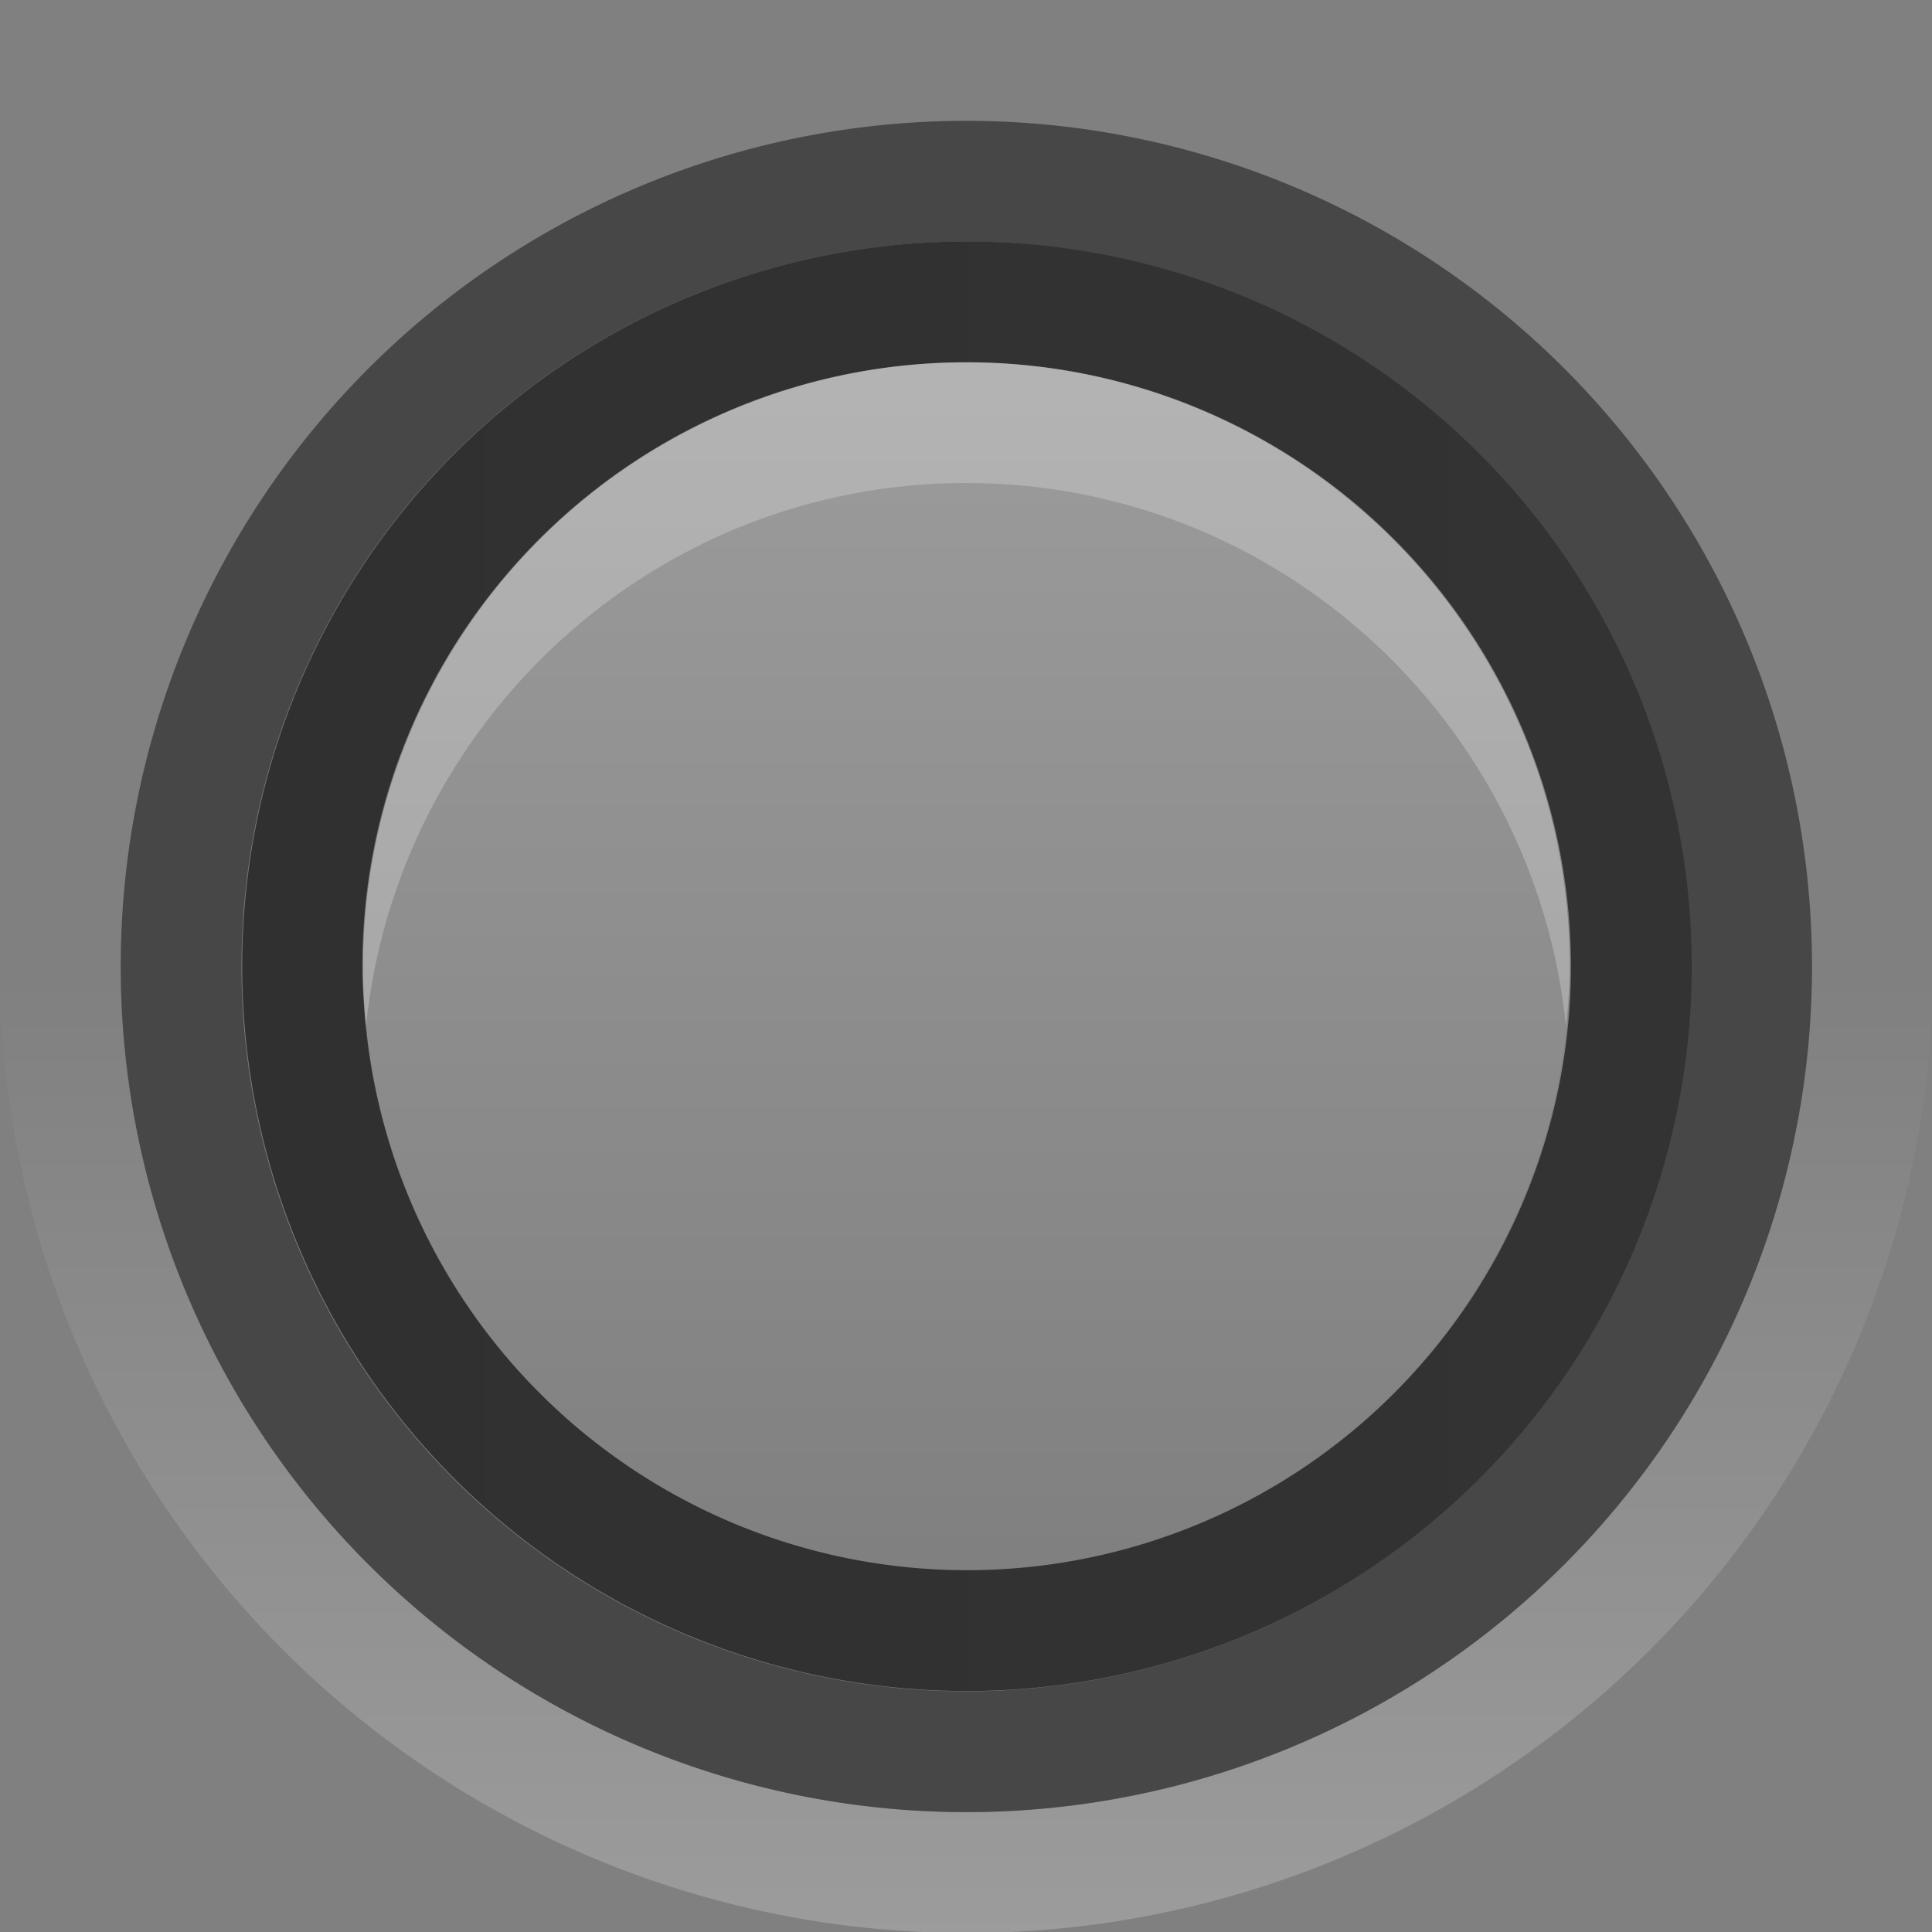 <?xml version="1.0" encoding="UTF-8" standalone="no"?>
<!-- Created with Inkscape (http://www.inkscape.org/) -->

<svg
   xmlns:dc="http://purl.org/dc/elements/1.1/"
   xmlns:cc="http://creativecommons.org/ns#"
   xmlns:rdf="http://www.w3.org/1999/02/22-rdf-syntax-ns#"
   xmlns:svg="http://www.w3.org/2000/svg"
   xmlns="http://www.w3.org/2000/svg"
   xmlns:xlink="http://www.w3.org/1999/xlink"
   xmlns:sodipodi="http://sodipodi.sourceforge.net/DTD/sodipodi-0.dtd"
   xmlns:inkscape="http://www.inkscape.org/namespaces/inkscape"
   width="16"
   height="16"
   id="svg4306"
   version="1.1"
   inkscape:version="0.48.5 r10040"
   sodipodi:docname="close.svg"
   style="enable-background:new">
  <rect width="100%" height="100%" fill="#808080" stroke="none"/>
  <defs
     id="defs4308">
    <linearGradient
       id="linearGradient3896">
      <stop
         style="stop-color:#ffffff;stop-opacity:1;"
         offset="0"
         id="stop3898" />
      <stop
         style="stop-color:#ffffff;stop-opacity:0;"
         offset="1"
         id="stop3900" />
    </linearGradient>
    <linearGradient
       id="linearGradient3865">
      <stop
         style="stop-color:#303030;stop-opacity:1;"
         offset="0"
         id="stop3867" />
      <stop
         style="stop-color:#333333;stop-opacity:1;"
         offset="1"
         id="stop3869" />
    </linearGradient>
    <linearGradient
       id="linearGradient3855">
      <stop
         style="stop-color:#474747;stop-opacity:1;"
         offset="0"
         id="stop3857" />
      <stop
         style="stop-color:#474747;stop-opacity:1;"
         offset="1"
         id="stop3859" />
    </linearGradient>
    <linearGradient
       id="linearGradient3847">
      <stop
         style="stop-color:#5e5e5e;stop-opacity:1;"
         offset="0"
         id="stop3849" />
      <stop
         style="stop-color:#3b3b3b;stop-opacity:1;"
         offset="1"
         id="stop3851" />
    </linearGradient>
    <linearGradient
       id="linearGradient3837">
      <stop
         style="stop-color:#ffffff;stop-opacity:0"
         offset="0"
         id="stop3839" />
      <stop
         style="stop-color:#ffffff;stop-opacity:1;"
         offset="1"
         id="stop3841" />
    </linearGradient>
    <linearGradient
       id="linearGradient3827">
      <stop
         style="stop-color:#2e2e2e;stop-opacity:1;"
         offset="0"
         id="stop3829" />
      <stop
         style="stop-color:#303030;stop-opacity:1;"
         offset="1"
         id="stop3831" />
    </linearGradient>
    <linearGradient
       id="linearGradient3819">
      <stop
         style="stop-color:#696969;stop-opacity:1;"
         offset="0"
         id="stop3821" />
      <stop
         style="stop-color:#474747;stop-opacity:1;"
         offset="1"
         id="stop3823" />
    </linearGradient>
    <linearGradient
       id="linearGradient3784">
      <stop
         style="stop-color:#000000;stop-opacity:0.576;"
         offset="0"
         id="stop3786" />
      <stop
         style="stop-color:#000000;stop-opacity:0;"
         offset="1"
         id="stop3788" />
    </linearGradient>
    <linearGradient
       id="linearGradient3770">
      <stop
         style="stop-color:#5e5e5e;stop-opacity:1;"
         offset="0"
         id="stop3772" />
      <stop
         style="stop-color:#3b3b3b;stop-opacity:1;"
         offset="1"
         id="stop3774" />
    </linearGradient>
    <linearGradient
       id="linearGradient4892">
      <stop
         style="stop-color:#2f3a42;stop-opacity:1;"
         offset="0"
         id="stop4894" />
      <stop
         style="stop-color:#1d242a;stop-opacity:1;"
         offset="1"
         id="stop4896" />
    </linearGradient>
    <linearGradient
       id="linearGradient4882">
      <stop
         style="stop-color:#ffffff;stop-opacity:1;"
         offset="0"
         id="stop4884" />
      <stop
         style="stop-color:#ffffff;stop-opacity:0;"
         offset="1"
         id="stop4886" />
    </linearGradient>
    <linearGradient
       inkscape:collect="always"
       xlink:href="#linearGradient4882"
       id="linearGradient4888"
       x1="8"
       y1="16"
       x2="8"
       y2="8"
       gradientUnits="userSpaceOnUse" />
    <radialGradient
       inkscape:collect="always"
       xlink:href="#linearGradient4892"
       id="radialGradient4900"
       cx="8"
       cy="8"
       fx="8"
       fy="8"
       r="6"
       gradientUnits="userSpaceOnUse" />
    <linearGradient
       inkscape:collect="always"
       xlink:href="#linearGradient3784"
       id="linearGradient3790"
       x1="9"
       y1="4"
       x2="9"
       y2="14"
       gradientUnits="userSpaceOnUse" />
    <linearGradient
       inkscape:collect="always"
       xlink:href="#linearGradient3784-1"
       id="linearGradient3790-5"
       x1="9"
       y1="4"
       x2="9"
       y2="14"
       gradientUnits="userSpaceOnUse" />
    <linearGradient
       inkscape:collect="always"
       id="linearGradient3784-1">
      <stop
         style="stop-color:#f3f3f5;stop-opacity:1"
         offset="0"
         id="stop3786-5" />
      <stop
         style="stop-color:#e2e3e7;stop-opacity:1"
         offset="1"
         id="stop3788-5" />
    </linearGradient>
    <linearGradient
       y2="14"
       x2="9"
       y1="4"
       x1="9"
       gradientUnits="userSpaceOnUse"
       id="linearGradient3809"
       xlink:href="#linearGradient3784-1"
       inkscape:collect="always"
       gradientTransform="translate(-1,15)" />
    <linearGradient
       inkscape:collect="always"
       xlink:href="#linearGradient3784-0"
       id="linearGradient3790-53"
       x1="9"
       y1="4"
       x2="9"
       y2="14"
       gradientUnits="userSpaceOnUse" />
    <linearGradient
       inkscape:collect="always"
       id="linearGradient3784-0">
      <stop
         style="stop-color:#f3f3f5;stop-opacity:1"
         offset="0"
         id="stop3786-6" />
      <stop
         style="stop-color:#e2e3e7;stop-opacity:1"
         offset="1"
         id="stop3788-4" />
    </linearGradient>
    <linearGradient
       y2="14"
       x2="9"
       y1="4"
       x1="9"
       gradientUnits="userSpaceOnUse"
       id="linearGradient3809-3"
       xlink:href="#linearGradient3784-0"
       inkscape:collect="always" />
    <linearGradient
       inkscape:collect="always"
       xlink:href="#linearGradient3784-13"
       id="linearGradient3855-8"
       x1="8"
       y1="3"
       x2="8"
       y2="11"
       gradientUnits="userSpaceOnUse" />
    <linearGradient
       id="linearGradient3784-13">
      <stop
         style="stop-color:#ff6f6f;stop-opacity:1;"
         offset="0"
         id="stop3786-52" />
      <stop
         style="stop-color:#ea5656;stop-opacity:1;"
         offset="1"
         id="stop3788-2" />
    </linearGradient>
    <linearGradient
       inkscape:collect="always"
       xlink:href="#linearGradient3784-07"
       id="linearGradient3855-3"
       x1="8"
       y1="3"
       x2="8"
       y2="11"
       gradientUnits="userSpaceOnUse" />
    <linearGradient
       id="linearGradient3784-07">
      <stop
         style="stop-color:#ff6f6f;stop-opacity:1;"
         offset="0"
         id="stop3786-0" />
      <stop
         style="stop-color:#ea5656;stop-opacity:1;"
         offset="1"
         id="stop3788-21" />
    </linearGradient>
    <linearGradient
       inkscape:collect="always"
       xlink:href="#linearGradient4882"
       id="linearGradient4226"
       gradientUnits="userSpaceOnUse"
       x1="8"
       y1="16"
       x2="8"
       y2="1" />
    <linearGradient
       inkscape:collect="always"
       xlink:href="#linearGradient3770"
       id="linearGradient4259"
       gradientUnits="userSpaceOnUse"
       gradientTransform="matrix(0.857,0,0,0.857,1.143,1037.505)"
       x1="8"
       y1="1"
       x2="8"
       y2="15" />
    <linearGradient
       inkscape:collect="always"
       xlink:href="#linearGradient3784-6"
       id="linearGradient4237-2"
       gradientUnits="userSpaceOnUse"
       x1="8"
       y1="3"
       x2="8"
       y2="11" />
    <linearGradient
       id="linearGradient3784-6">
      <stop
         style="stop-color:#ffffff;stop-opacity:0.216;"
         offset="0"
         id="stop3786-4" />
      <stop
         style="stop-color:#ffffff;stop-opacity:0;"
         offset="1"
         id="stop3788-6" />
    </linearGradient>
    <linearGradient
       y2="11"
       x2="8"
       y1="3"
       x1="8"
       gradientUnits="userSpaceOnUse"
       id="linearGradient4257"
       xlink:href="#linearGradient3784-6"
       inkscape:collect="always" />
    <linearGradient
       inkscape:collect="always"
       xlink:href="#linearGradient3770"
       id="linearGradient4281"
       gradientUnits="userSpaceOnUse"
       gradientTransform="translate(-31.571,1036.791)"
       x1="8"
       y1="1"
       x2="8"
       y2="15" />
    <linearGradient
       inkscape:collect="always"
       xlink:href="#linearGradient4882"
       id="linearGradient4283"
       gradientUnits="userSpaceOnUse"
       x1="8"
       y1="16"
       x2="8"
       y2="8"
       gradientTransform="translate(-31.571,1036.791)" />
    <linearGradient
       inkscape:collect="always"
       xlink:href="#linearGradient3819"
       id="linearGradient3825"
       x1="8"
       y1="1037.362"
       x2="8"
       y2="1051.362"
       gradientUnits="userSpaceOnUse"
       gradientTransform="translate(-31.571,0.429)" />
    <linearGradient
       inkscape:collect="always"
       xlink:href="#linearGradient3827"
       id="linearGradient3833"
       x1="8"
       y1="1038.362"
       x2="8"
       y2="1050.362"
       gradientUnits="userSpaceOnUse"
       gradientTransform="translate(-31.571,0.429)" />
    <linearGradient
       inkscape:collect="always"
       xlink:href="#linearGradient3837"
       id="linearGradient3843"
       x1="8"
       y1="8"
       x2="8"
       y2="16.533"
       gradientUnits="userSpaceOnUse" />
    <linearGradient
       inkscape:collect="always"
       xlink:href="#linearGradient3855"
       id="linearGradient3861"
       x1="8"
       y1="0.462"
       x2="8"
       y2="15.538"
       gradientUnits="userSpaceOnUse" />
    <linearGradient
       inkscape:collect="always"
       xlink:href="#linearGradient3865"
       id="linearGradient3871"
       x1="20.364"
       y1="8"
       x2="35.636"
       y2="8"
       gradientUnits="userSpaceOnUse" />
    <linearGradient
       inkscape:collect="always"
       xlink:href="#linearGradient3896"
       id="linearGradient3902"
       x1="-19.5"
       y1="-11"
       x2="-19.5"
       y2="0"
       gradientUnits="userSpaceOnUse" />
  </defs>
  <sodipodi:namedview
     id="base"
     pagecolor="#454649"
     bordercolor="#666666"
     borderopacity="1.0"
     inkscape:pageopacity="1"
     inkscape:pageshadow="2"
     inkscape:zoom="16"
     inkscape:cx="-17.040178"
     inkscape:cy="5.1797916"
     inkscape:document-units="px"
     inkscape:current-layer="layer1"
     showgrid="true"
     showguides="true"
     inkscape:guide-bbox="true"
     inkscape:window-width="1112"
     inkscape:window-height="809"
     inkscape:window-x="2061"
     inkscape:window-y="234"
     inkscape:window-maximized="0"
     inkscape:snap-bbox="true"
     inkscape:snap-global="true"
     inkscape:snap-bbox-midpoints="false">
    <inkscape:grid
       type="xygrid"
       id="grid4314"
       empspacing="5"
       visible="true"
       enabled="true"
       snapvisiblegridlinesonly="true" />
    <sodipodi:guide
       orientation="1,0"
       position="8,8"
       id="guide4316" />
    <sodipodi:guide
       orientation="0,1"
       position="8,8"
       id="guide4318" />
  </sodipodi:namedview>
  <g
     inkscape:label="Ebene 1"
     inkscape:groupmode="layer"
     id="layer1"
     transform="translate(0,-1036.362)">
    <path
       sodipodi:type="arc"
       style="opacity:0.22;fill:none;fill-opacity:0.42;stroke:url(#linearGradient3843);stroke-width:1.067;stroke-miterlimit:4;stroke-opacity:1;stroke-dasharray:none"
       id="path3835"
       sodipodi:cx="8"
       sodipodi:cy="8"
       sodipodi:rx="8"
       sodipodi:ry="8"
       d="M 16,8 A 8,8 0 1 1 0,8 8,8 0 1 1 16,8 z"
       transform="matrix(0.938,0,0,0.938,0.5,1036.862)" />
    <path
       sodipodi:type="arc"
       style="opacity:1;fill:none;stroke:url(#linearGradient3861);stroke-width:1.077;stroke-miterlimit:4;stroke-opacity:1;stroke-dasharray:none;fill-opacity:1"
       id="path3845"
       sodipodi:cx="8"
       sodipodi:cy="8"
       sodipodi:rx="7"
       sodipodi:ry="7"
       d="M 15,8 A 7,7 0 1 1 1,8 7,7 0 1 1 15,8 z"
       transform="matrix(0.929,0,0,0.929,0.571,1036.934)" />
    <path
       sodipodi:type="arc"
       style="opacity:1;fill:none;stroke:url(#linearGradient3871);stroke-width:1.273;stroke-miterlimit:4;stroke-opacity:1;stroke-dasharray:none"
       id="path3863"
       sodipodi:cx="28"
       sodipodi:cy="8"
       sodipodi:rx="7"
       sodipodi:ry="7"
       d="M 35,8 A 7,7 0 1 1 21,8 7,7 0 1 1 35,8 z"
       transform="matrix(0.786,0,0,0.786,-14,1038.076)" />
    <path
       style="fill:#ffffff;fill-opacity:1;stroke:none;opacity:0.24"
       d="M 8 3 C 5.239 3 3 5.239 3 8 C 3 8.173 3.014 8.332 3.031 8.5 C 3.287 5.979 5.411 4 8 4 C 10.589 4 12.713 5.979 12.969 8.5 C 12.986 8.332 13 8.173 13 8 C 13 5.239 10.761 3 8 3 z "
       transform="translate(0,1036.362)"
       id="path3873" />
    <path
       sodipodi:type="arc"
       style="opacity:0.22;fill:url(#linearGradient3902);fill-opacity:1;stroke:none"
       id="path3894"
       sodipodi:cx="-19.5"
       sodipodi:cy="-5.5"
       sodipodi:rx="5.5"
       sodipodi:ry="5.5"
       d="m -14,-5.5 a 5.5,5.5 0 1 1 -11,0 5.5,5.5 0 1 1 11,0 z"
       transform="matrix(0.909,0,0,0.909,25.727,1049.362)" />
  </g>
</svg>
